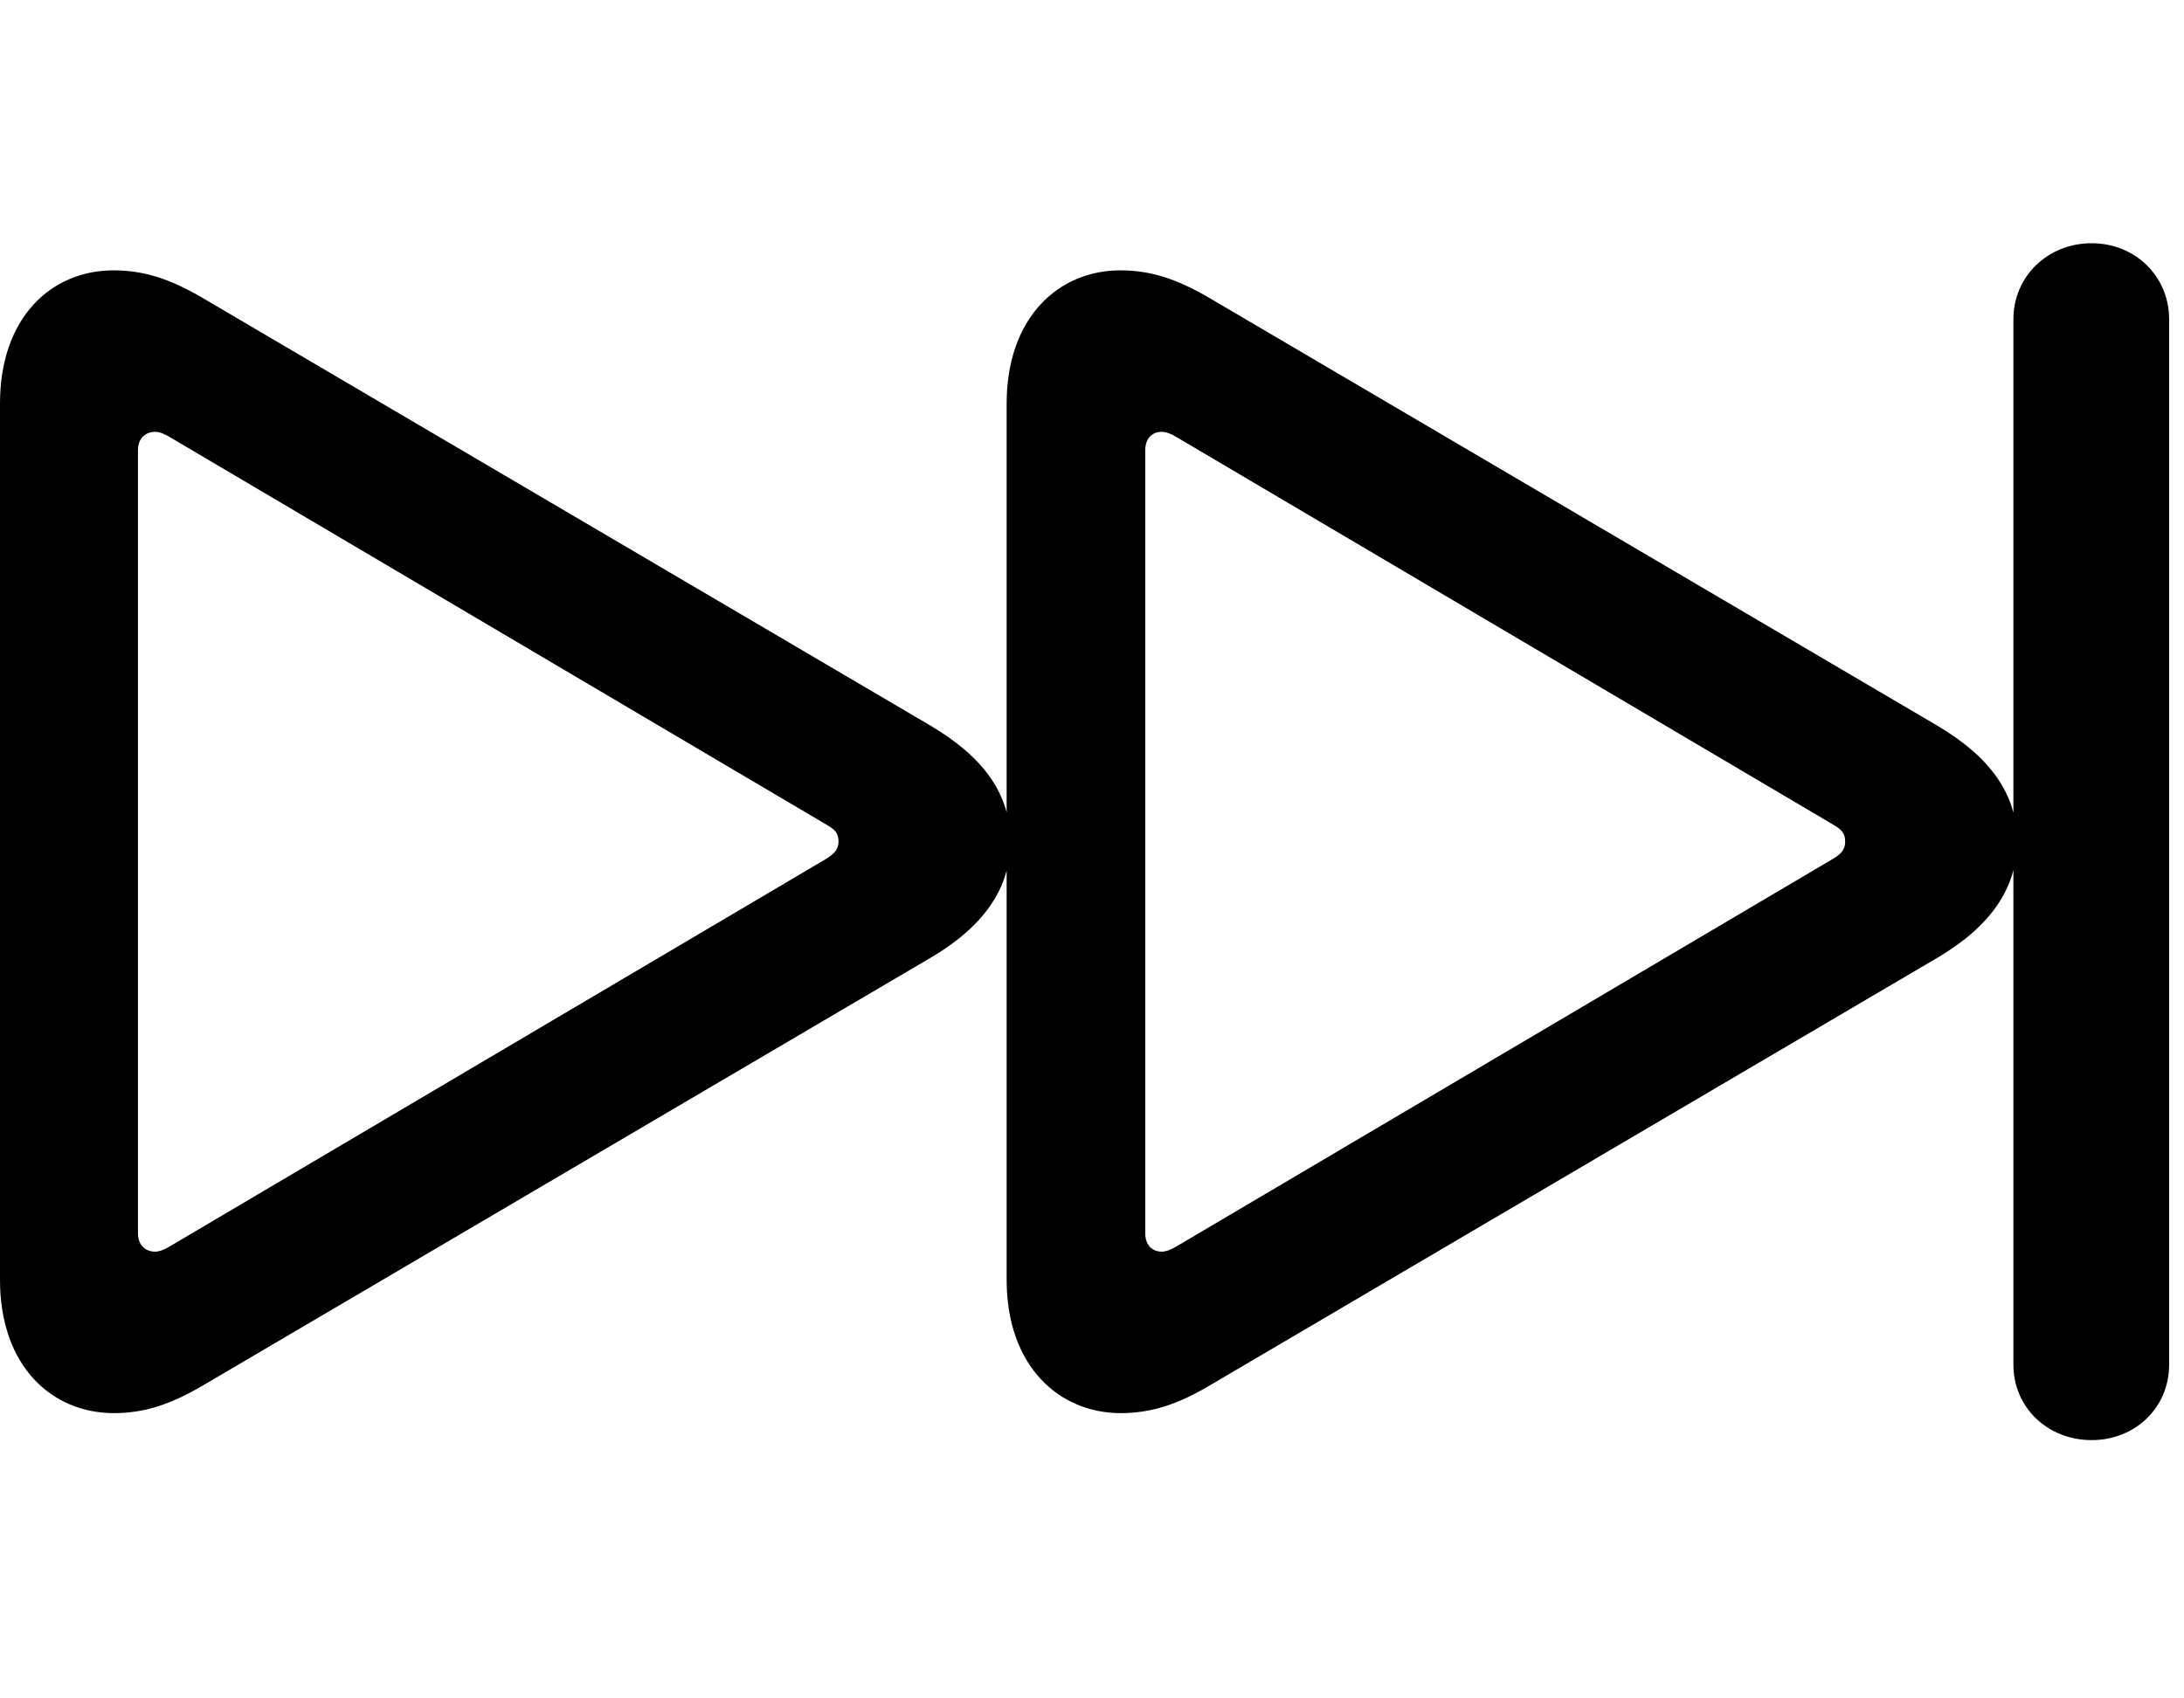<svg width="36" height="28" viewBox="0 0 36 28" fill="none" xmlns="http://www.w3.org/2000/svg">
<path d="M34.477 23.742C35.196 23.742 35.755 23.207 35.755 22.498V5.264C35.755 4.555 35.196 4.01 34.477 4.01C33.755 4.01 33.188 4.555 33.188 5.264V22.498C33.188 23.207 33.755 23.742 34.477 23.742ZM1.877 23.297C2.394 23.297 2.825 23.144 3.333 22.848L15.333 15.794C16.214 15.277 16.654 14.648 16.654 13.873C16.654 13.097 16.22 12.484 15.333 11.96L3.333 4.908C2.823 4.61 2.389 4.457 1.873 4.457C0.846 4.457 0 5.232 0 6.654V21.1C0 22.52 0.852 23.297 1.877 23.297ZM2.557 20.635C2.403 20.635 2.274 20.533 2.274 20.332V7.422C2.274 7.221 2.403 7.119 2.56 7.119C2.624 7.119 2.705 7.148 2.809 7.212L13.612 13.589C13.755 13.67 13.822 13.73 13.822 13.875C13.822 14.008 13.741 14.082 13.612 14.163L2.809 20.542C2.709 20.604 2.624 20.635 2.557 20.635ZM18.473 23.297C18.987 23.297 19.427 23.144 19.928 22.848L31.928 15.794C32.807 15.277 33.247 14.648 33.247 13.873C33.247 13.097 32.815 12.484 31.928 11.96L19.928 4.908C19.416 4.61 18.985 4.457 18.466 4.457C17.451 4.457 16.593 5.232 16.593 6.654V21.1C16.593 22.52 17.455 23.297 18.473 23.297ZM19.151 20.635C18.996 20.635 18.878 20.533 18.878 20.332V7.422C18.878 7.221 18.996 7.119 19.153 7.119C19.217 7.119 19.3 7.148 19.404 7.212L30.207 13.589C30.348 13.67 30.415 13.73 30.415 13.875C30.415 14.008 30.346 14.082 30.207 14.163L19.404 20.542C19.302 20.604 19.217 20.635 19.151 20.635Z" fill="black"/>
</svg>

